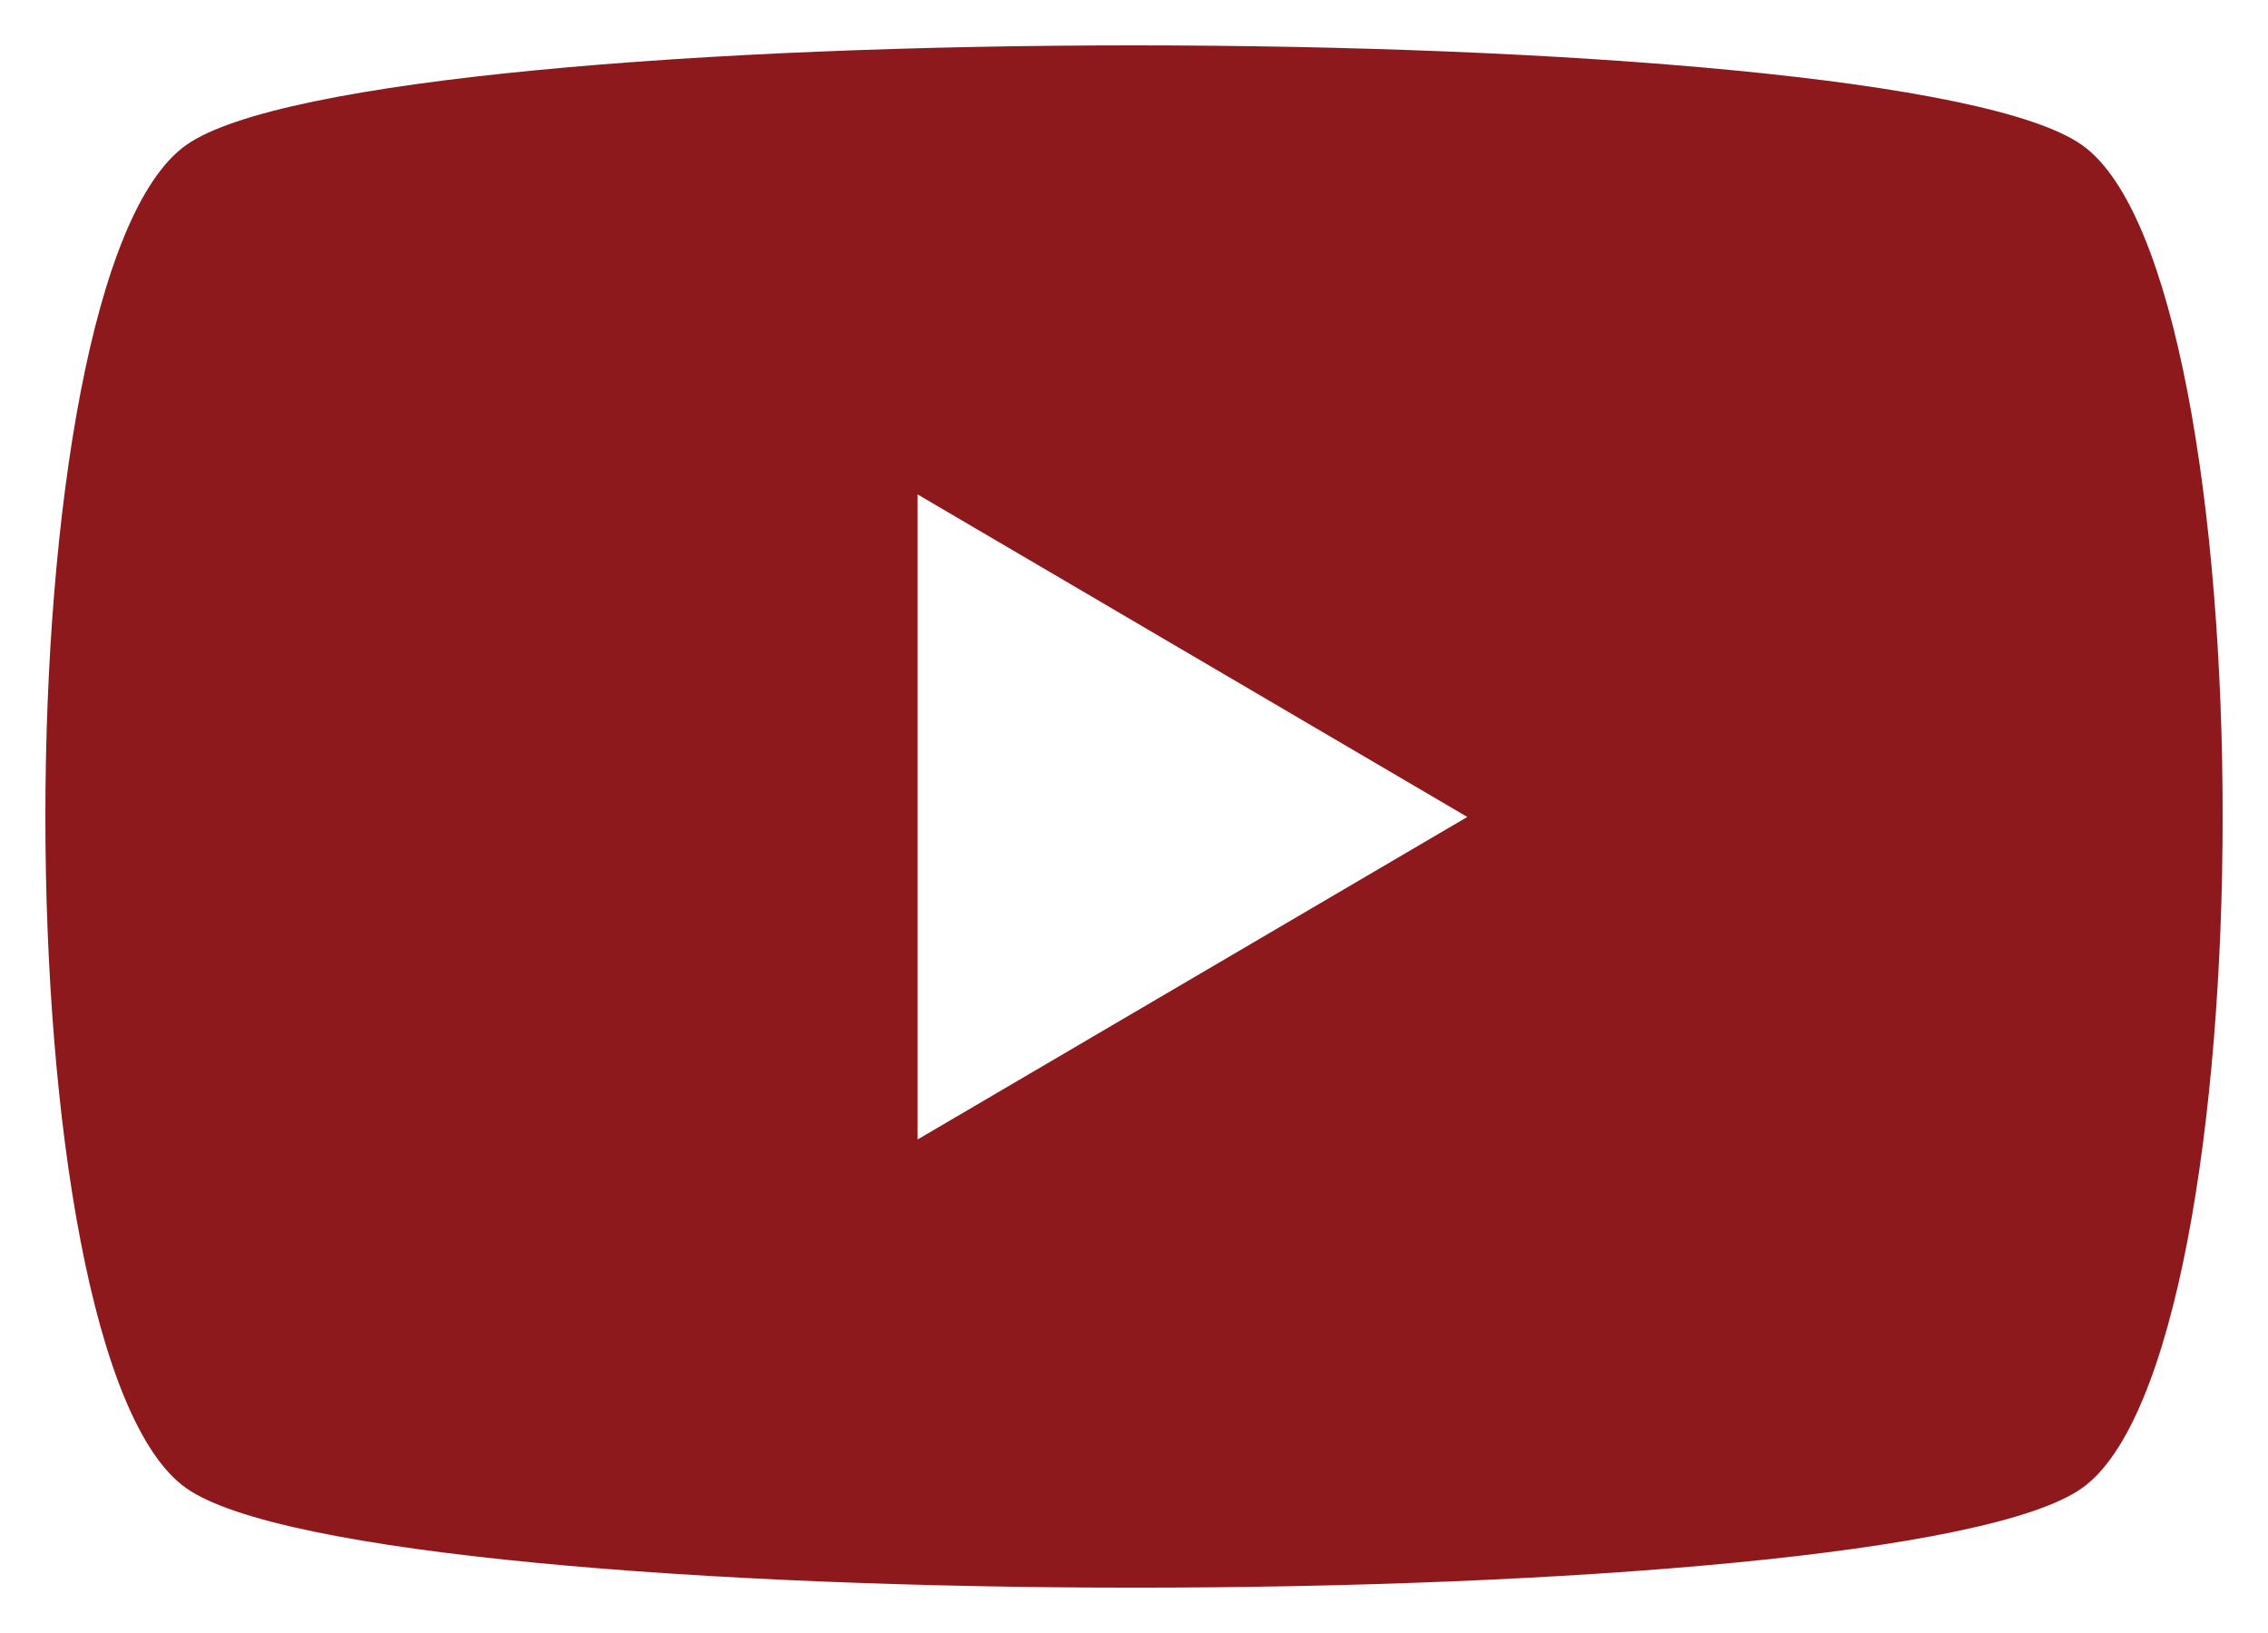 <svg width="25" height="18" viewBox="0 0 25 18" fill="none" xmlns="http://www.w3.org/2000/svg">
<path d="M12.503 0.5C7.793 0.5 3.086 0.867 2.052 1.599C-0.017 3.064 -0.017 14.941 2.052 16.403C4.12 17.864 20.886 17.868 22.95 16.403C25.015 14.937 25.019 3.06 22.95 1.599C21.916 0.865 17.206 0.5 12.499 0.5H12.503ZM10.115 5.45L16.174 9.005L10.115 12.56V5.45Z" fill="#8D191D"/>
</svg>
